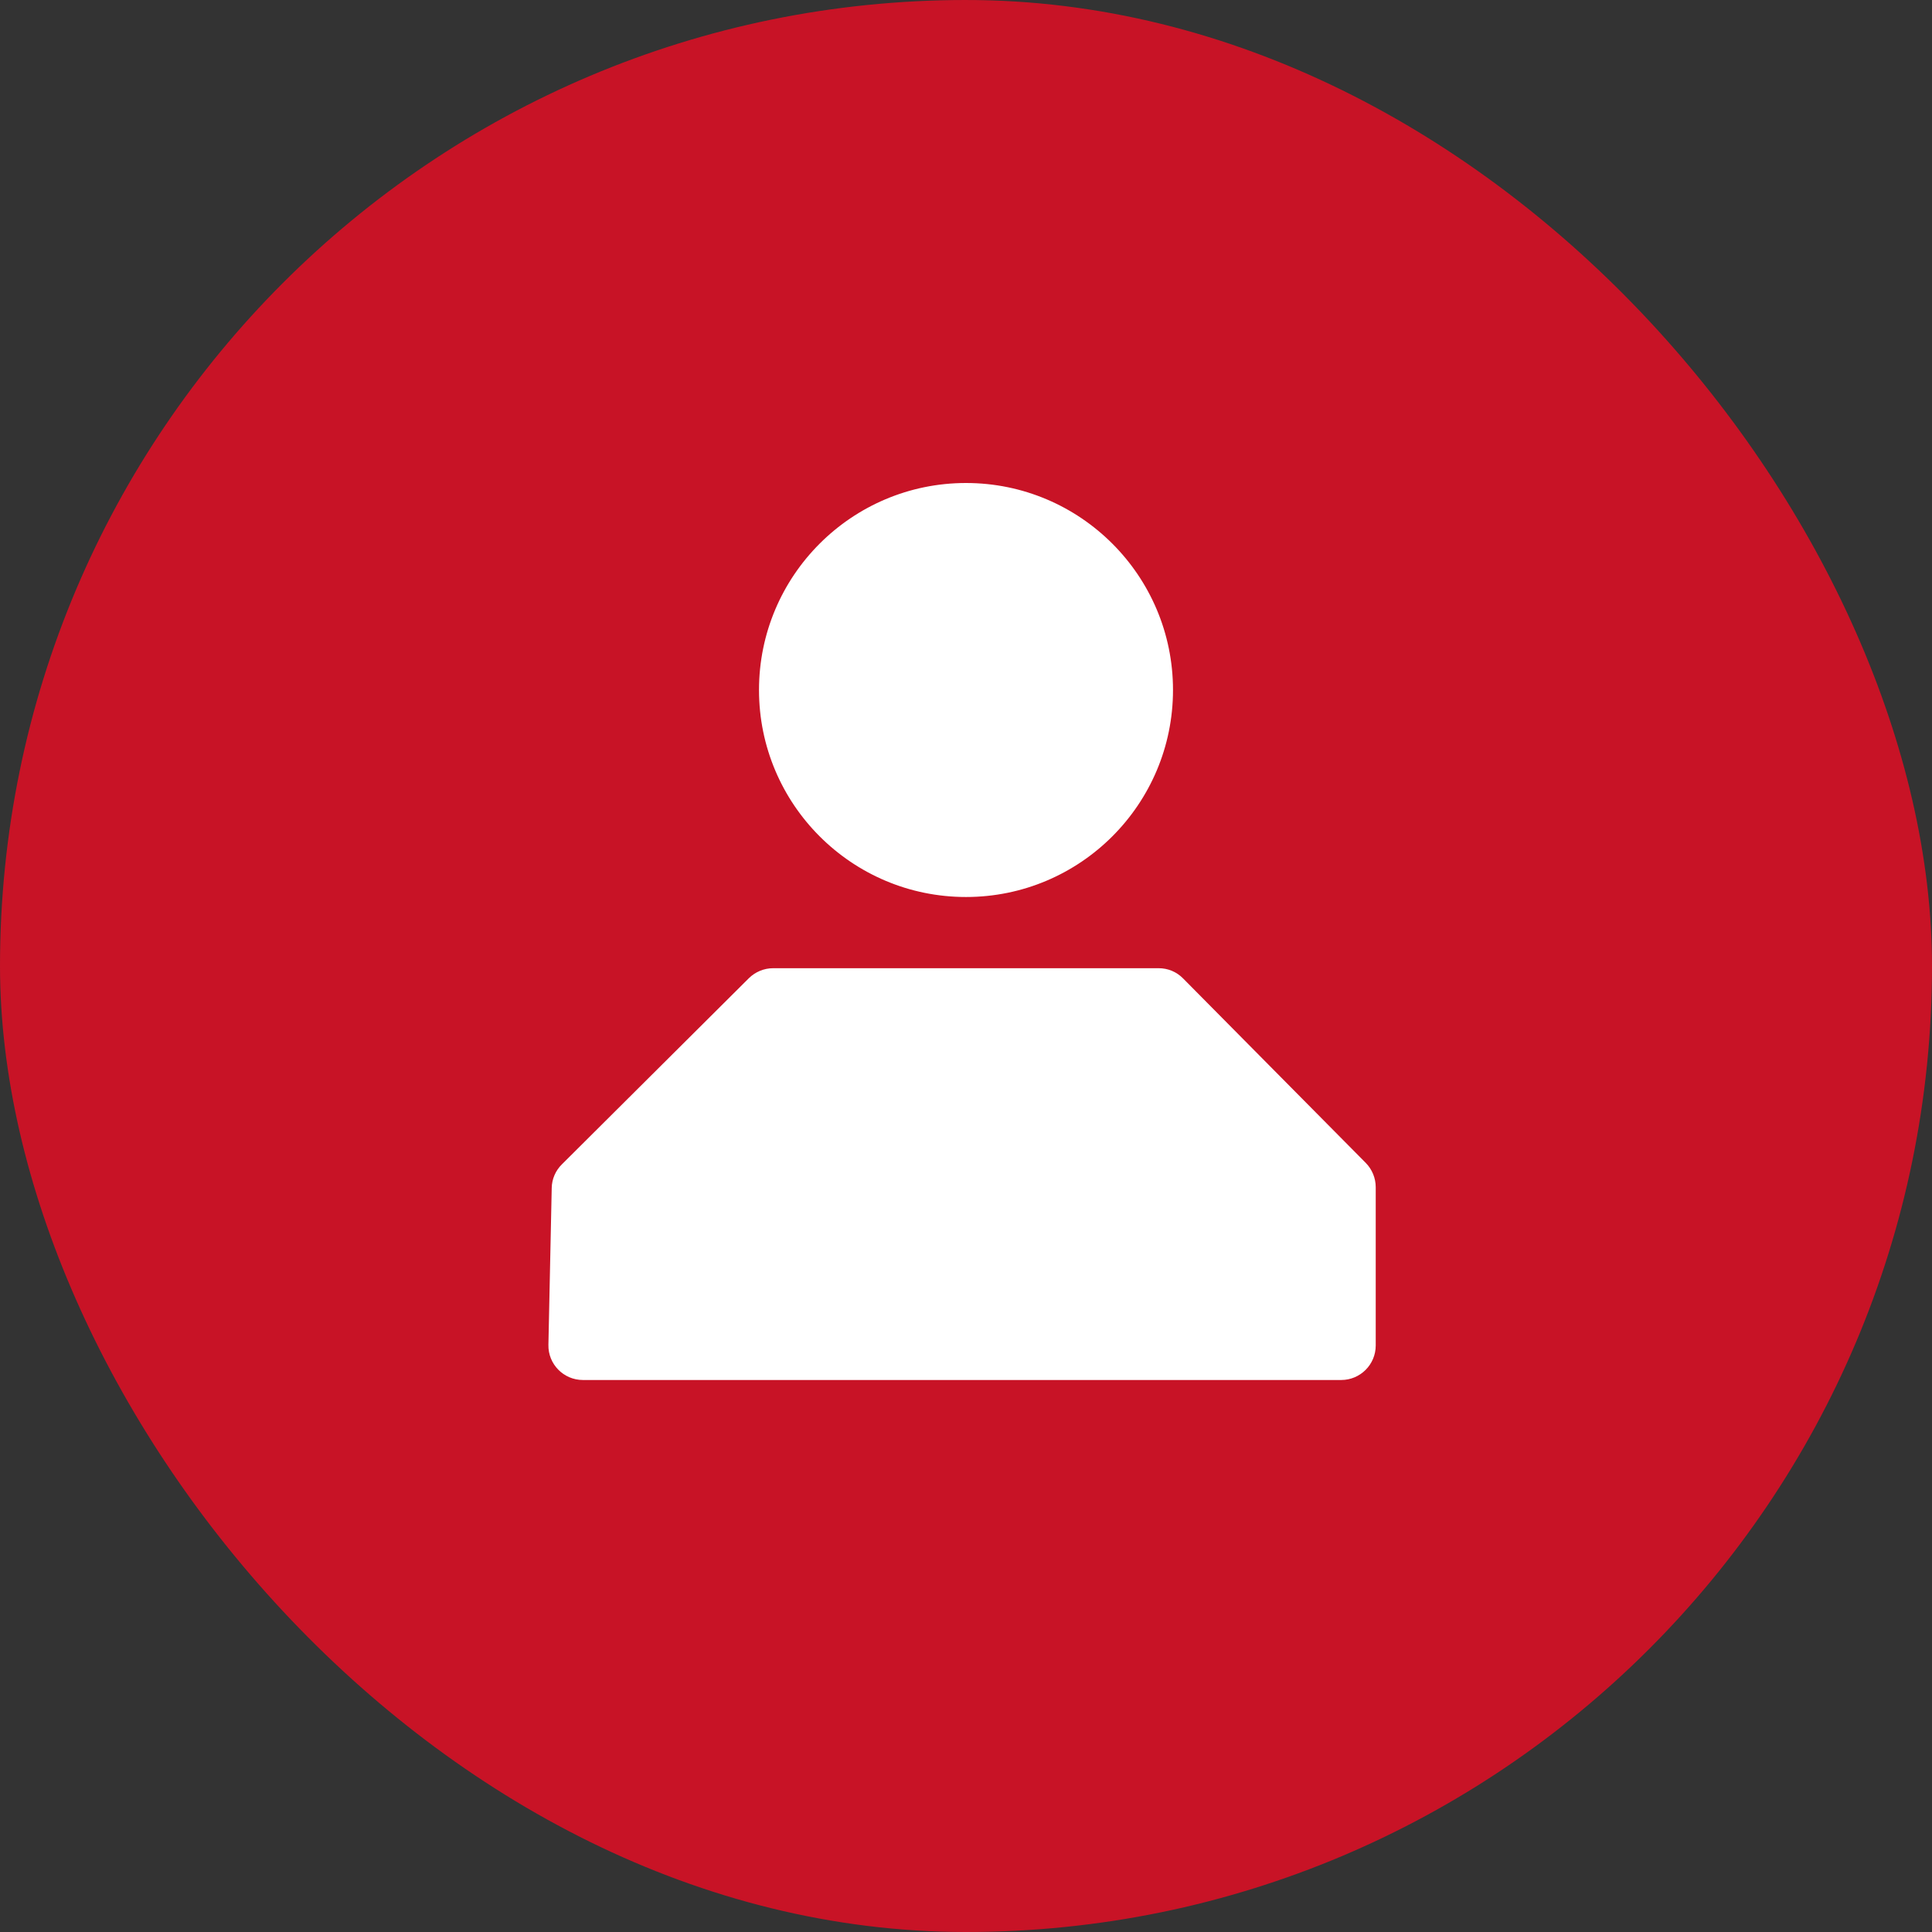 <svg width="14" height="14" viewBox="0 0 14 14" fill="none" xmlns="http://www.w3.org/2000/svg">
<rect x="0" y="0" width="14" height="14" fill="#333333" stroke="none"/>
<g clip-path="url(#clip0_39149_20213)">
<rect width="10" height="10" rx="7" fill="white" x="2" y="2" />
<path d="M6.984 0C3.11 0 -0.031 3.141 -0.031 7.016C-0.031 10.89 3.11 14.031 6.984 14.031C10.859 14.031 14 10.89 14 7.016C14 3.141 10.859 0 6.984 0ZM7 3.5C7.828 3.5 8.5 4.172 8.5 5C8.5 5.828 7.828 6.5 7 6.5C6.172 6.5 5.5 5.828 5.5 5C5.5 4.172 6.172 3.5 7 3.5ZM9.969 9.75C9.969 9.888 9.857 10 9.719 10H4.224C4.084 10 3.971 9.885 3.974 9.745L3.998 8.608C3.999 8.544 4.026 8.482 4.072 8.437L5.427 7.088C5.474 7.042 5.537 7.016 5.603 7.016H8.396C8.463 7.016 8.526 7.042 8.573 7.09L9.897 8.427C9.943 8.474 9.969 8.537 9.969 8.603V9.75Z" fill="#C81326"/>
</g>
<defs>
<clipPath id="clip0_39149_20213">
<rect width="14" height="14" rx="7" fill="white"/>
</clipPath>
</defs>
</svg>
